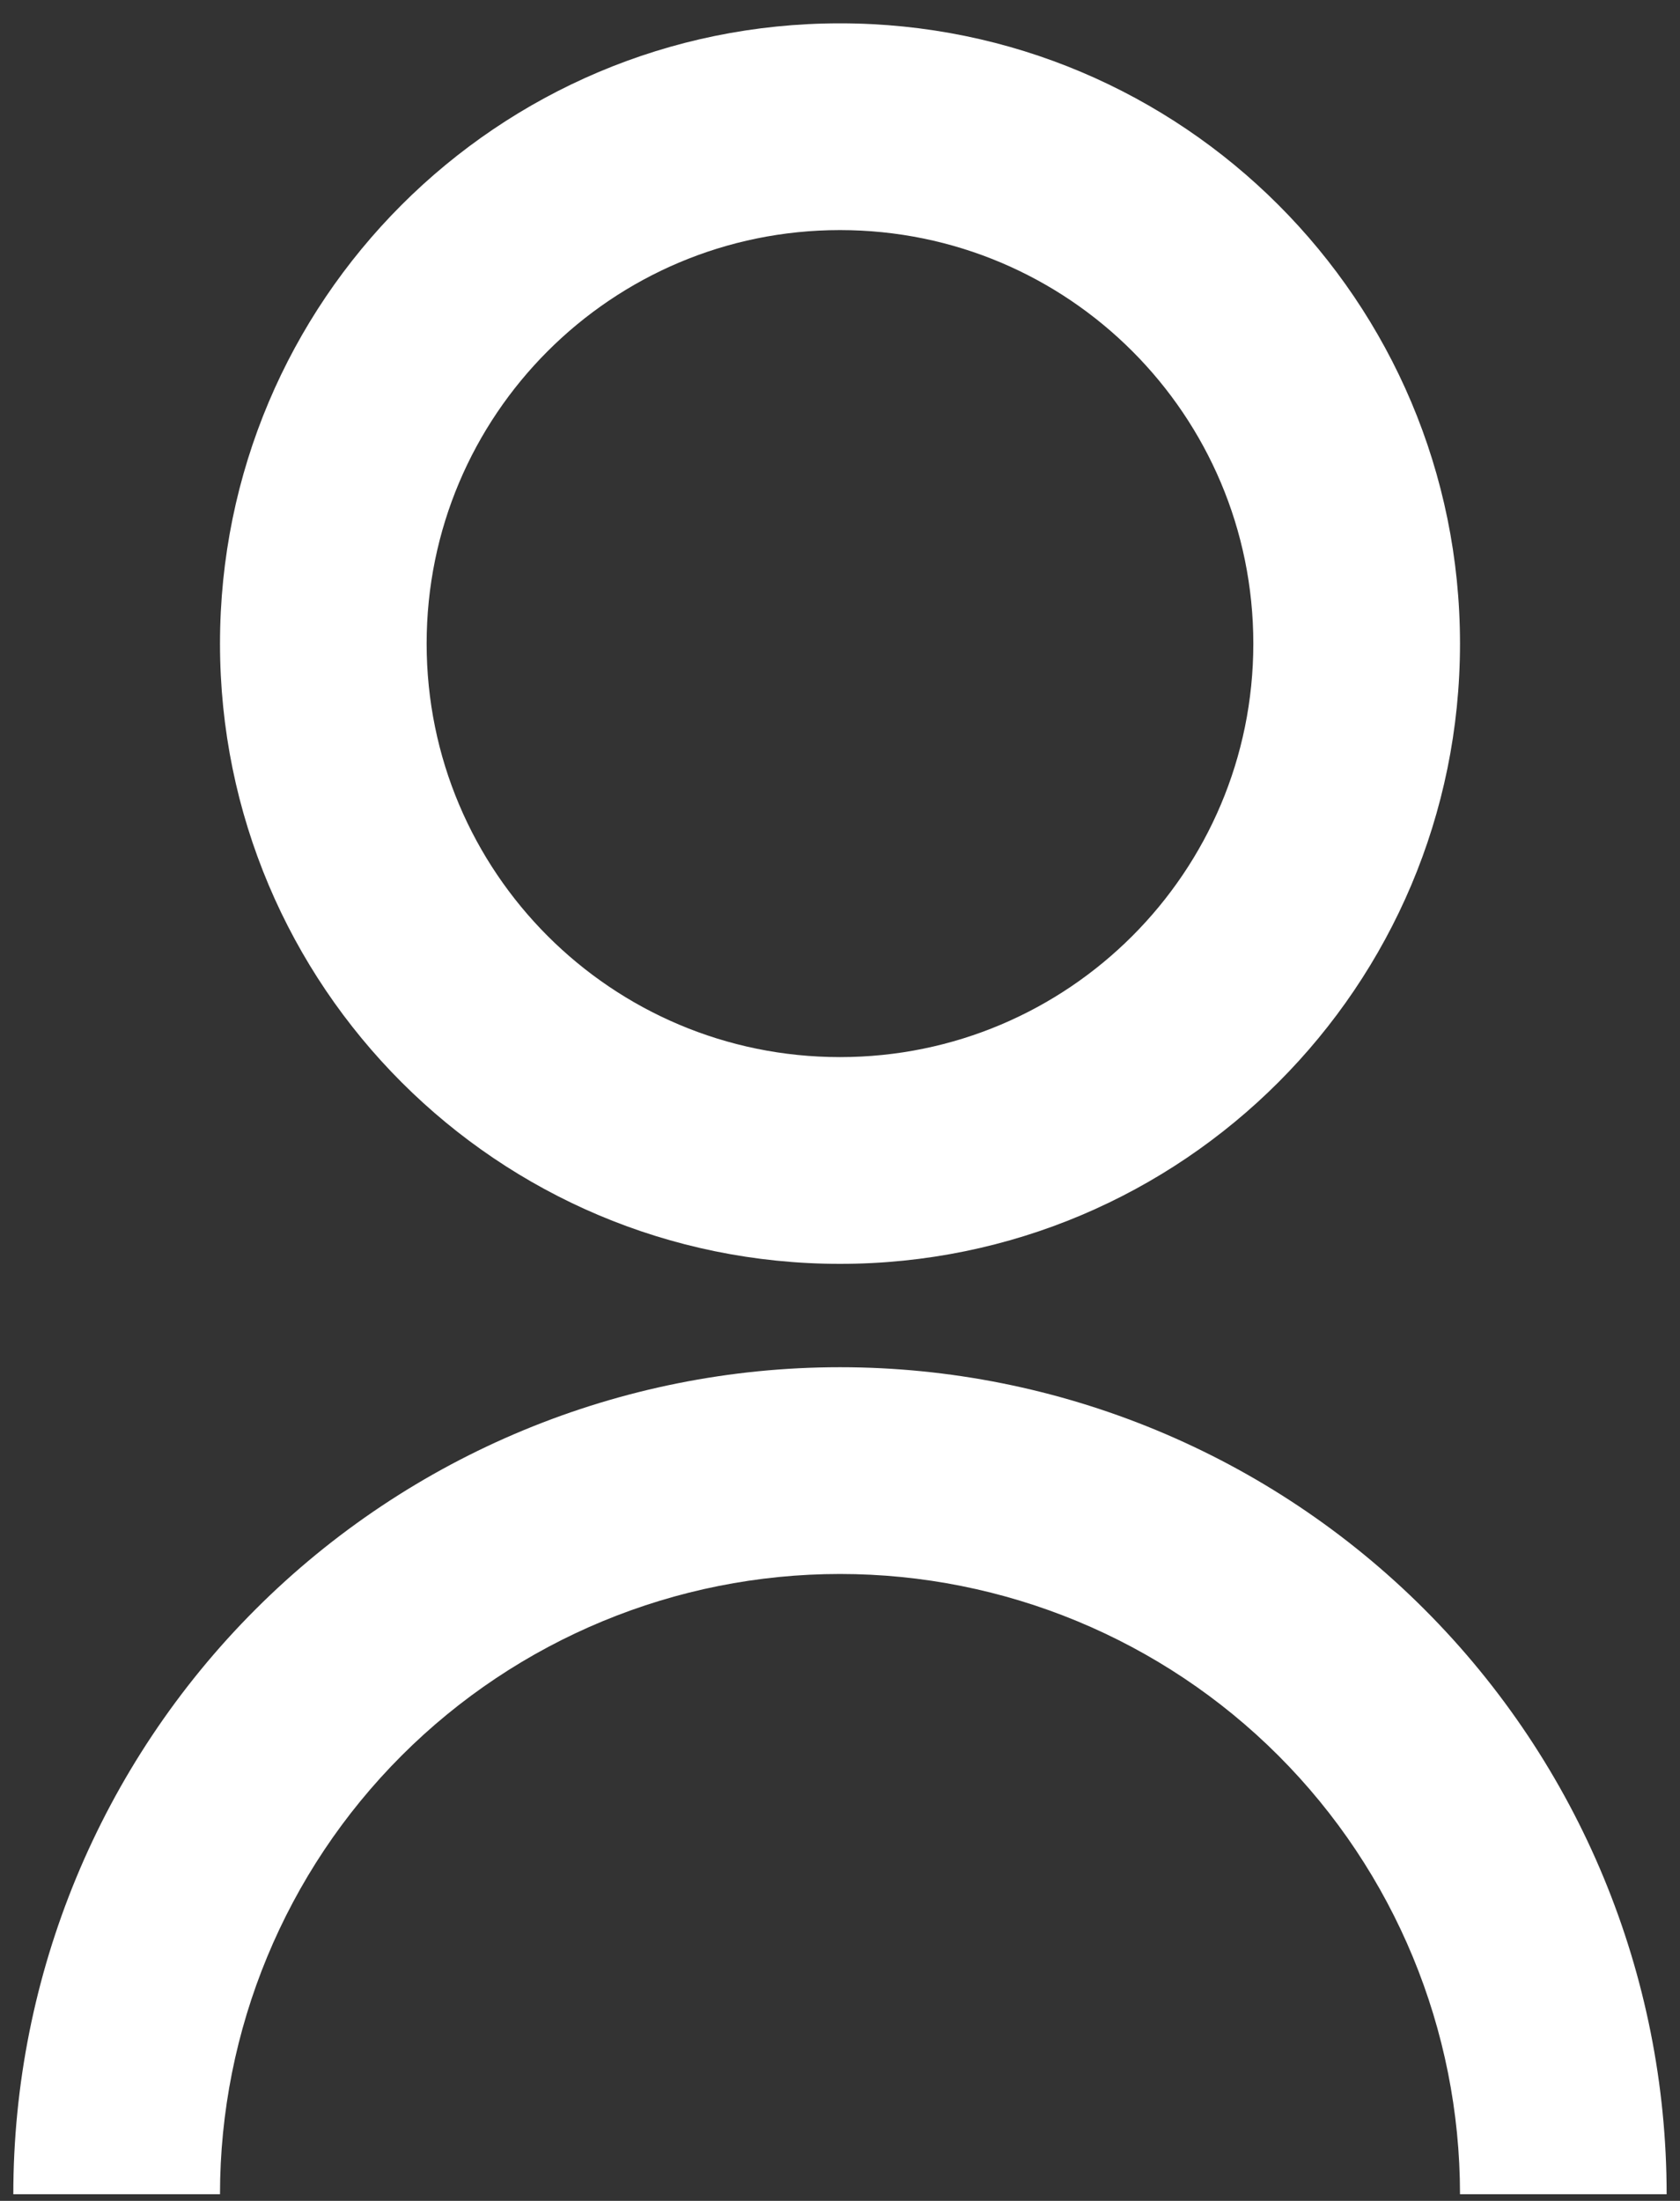 <svg width="42" height="55" viewBox="0 0 42 55" fill="none" xmlns="http://www.w3.org/2000/svg">
<rect x="0" y="0" width="42" height="55" fill="#333333" stroke="none"/>
<path d="M0.333 54.834C0.333 49.352 2.51 44.096 6.386 40.22C10.262 36.344 15.518 34.167 21 34.167C26.481 34.167 31.738 36.344 35.613 40.22C39.489 44.096 41.666 49.352 41.666 54.834H36.5C36.5 50.723 34.867 46.78 31.96 43.873C29.053 40.967 25.11 39.334 21 39.334C16.889 39.334 12.946 40.967 10.04 43.873C7.133 46.78 5.5 50.723 5.5 54.834H0.333ZM21 31.584C12.436 31.584 5.5 24.647 5.5 16.084C5.5 7.52 12.436 0.583 21 0.583C29.563 0.583 36.5 7.52 36.5 16.084C36.5 24.647 29.563 31.584 21 31.584ZM21 26.417C26.709 26.417 31.333 21.793 31.333 16.084C31.333 10.374 26.709 5.75 21 5.75C15.29 5.75 10.666 10.374 10.666 16.084C10.666 21.793 15.29 26.417 21 26.417Z" fill="white"/>
</svg>


